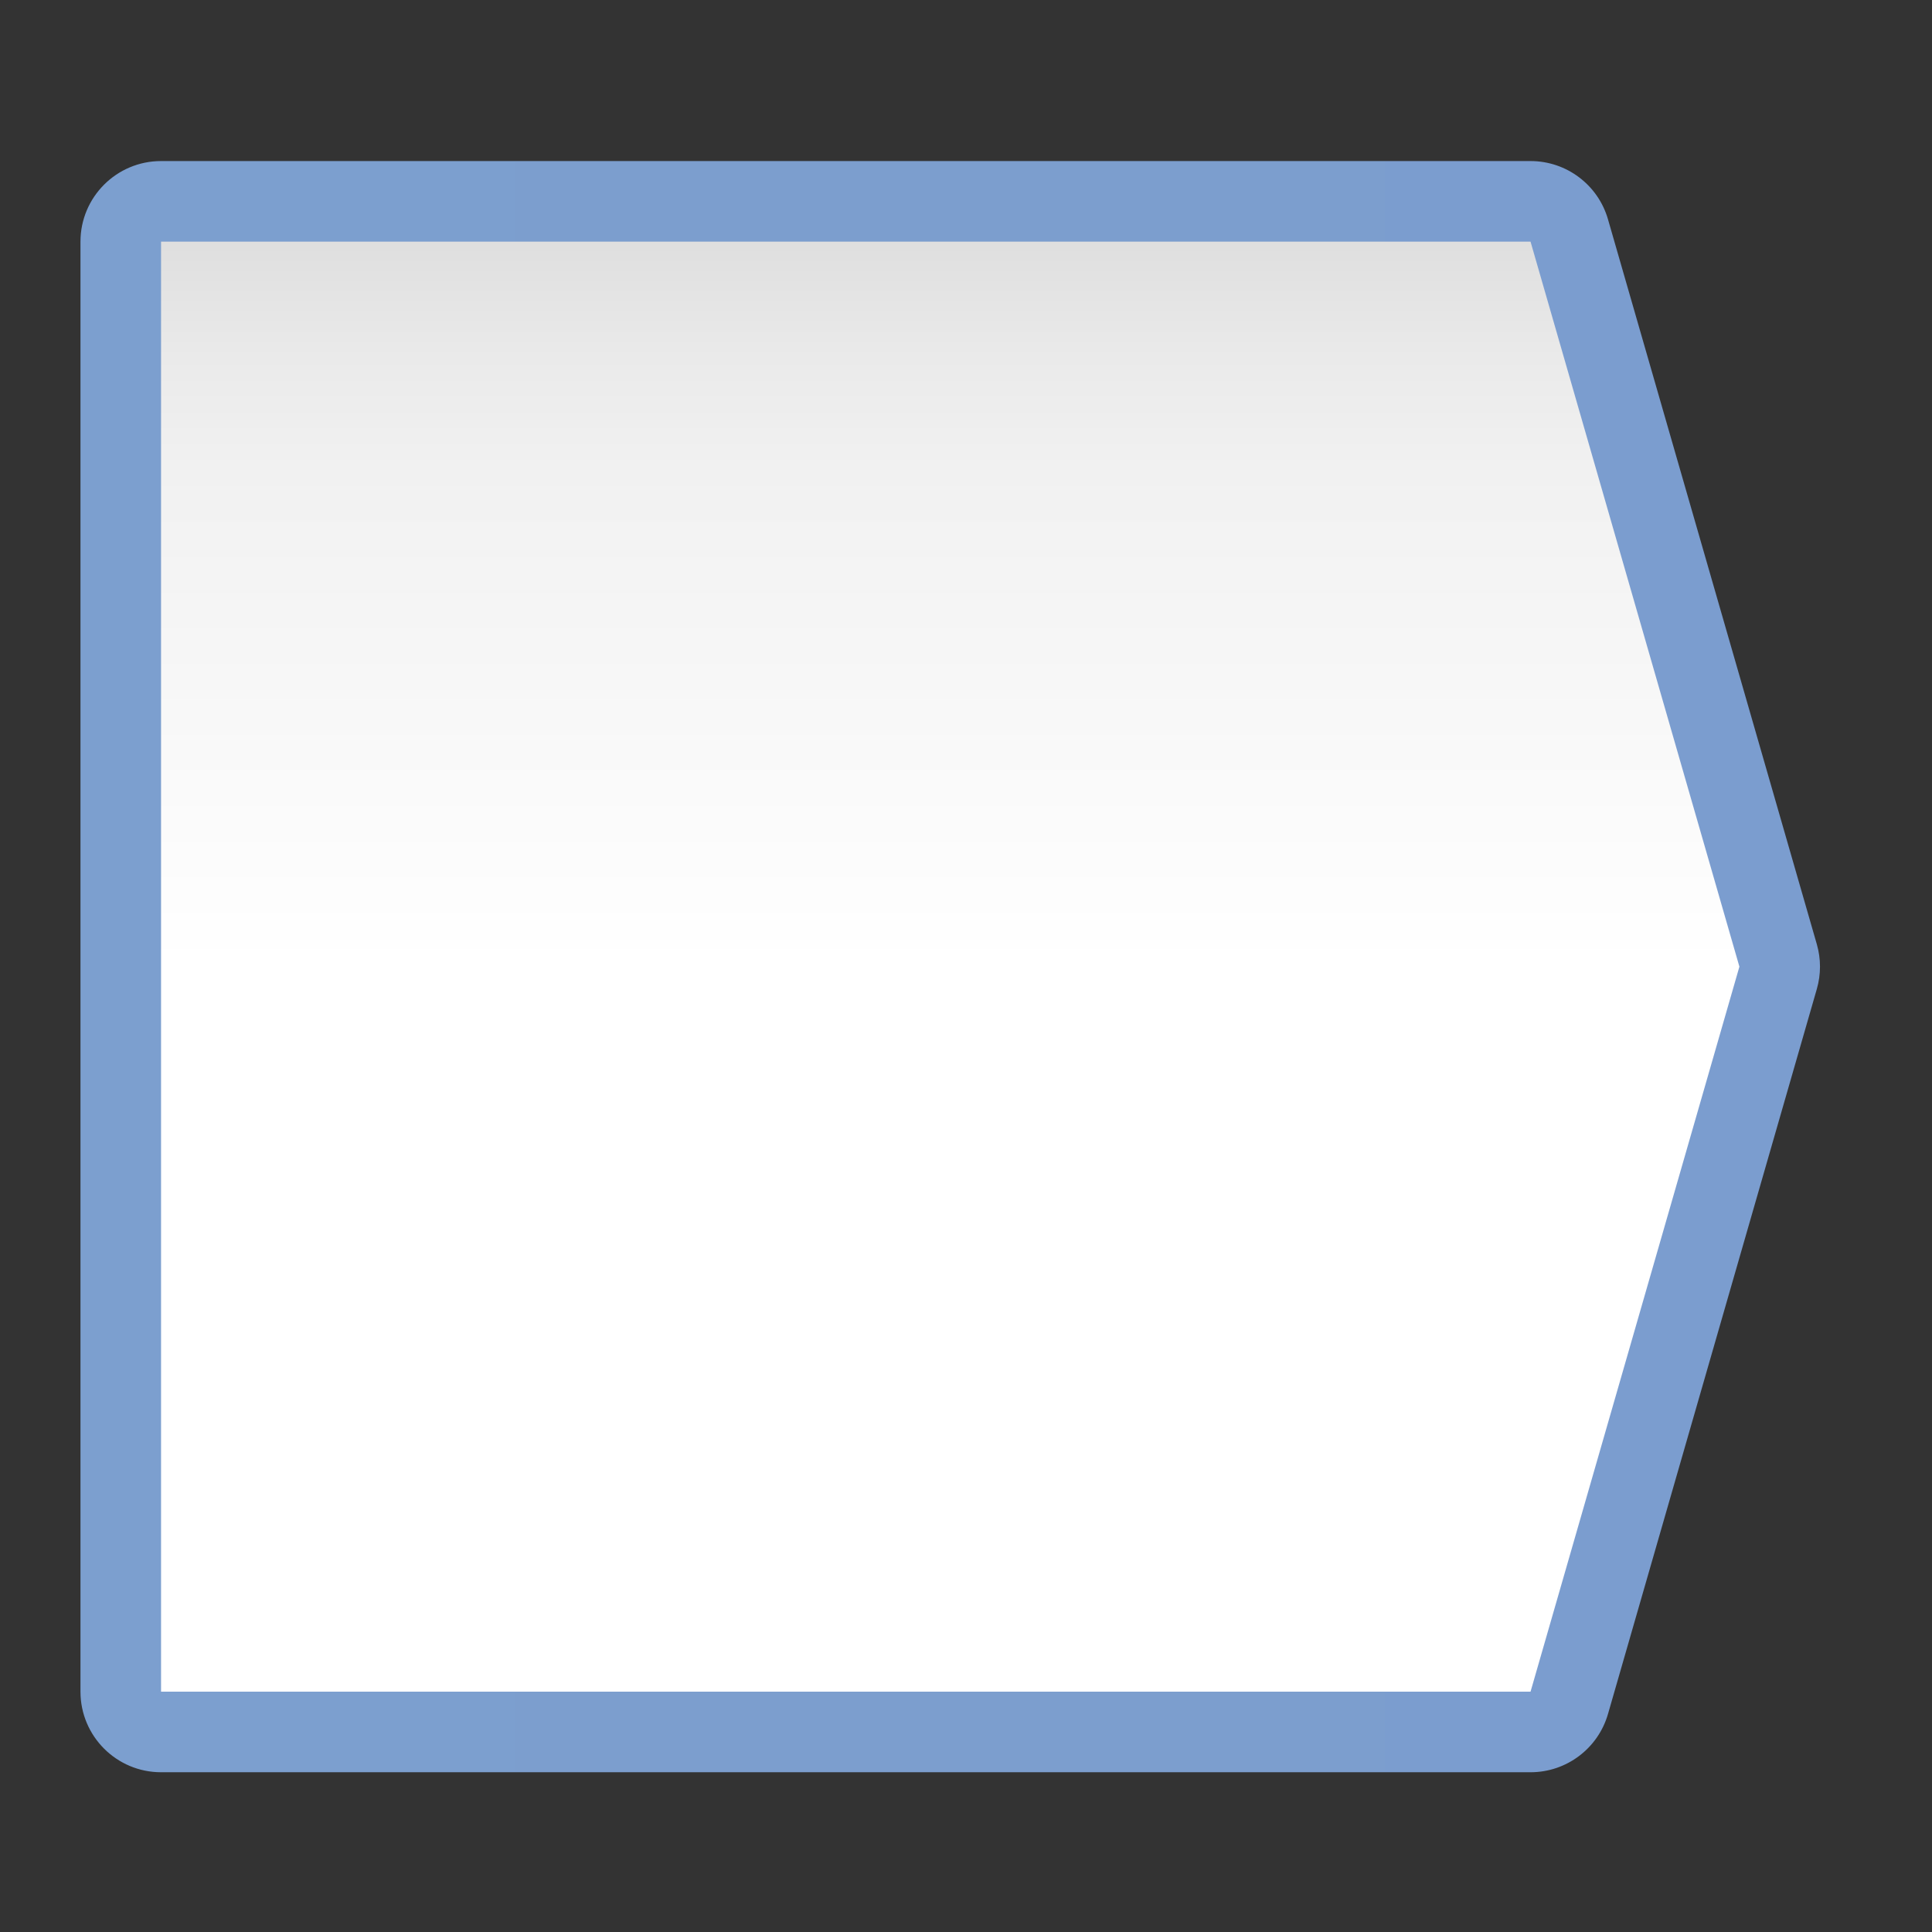 <svg height="24" viewBox="0 0 24 24" width="24" xmlns="http://www.w3.org/2000/svg" xmlns:xlink="http://www.w3.org/1999/xlink"><rect x="0" y="0" width="24" height="24" fill="#333333" stroke="none"/><linearGradient id="a" gradientTransform="matrix(0 -.41 .248 0 18.258 81.861)" gradientUnits="userSpaceOnUse" x1="-83.318" x2="170.502" y1="151.906" y2="151.906"><stop offset="0" stop-color="#fff"/><stop offset=".5" stop-color="#fff"/><stop offset=".846" stop-color="#f1f1f1"/><stop offset=".923" stop-color="#eaeaea"/><stop offset="1" stop-color="#dfdfdf"/></linearGradient><linearGradient id="b" gradientUnits="userSpaceOnUse" x1="-.002" x2="125.632" y1="64.001" y2="64.001"><stop offset="0" stop-color="#7c9fcf"/><stop offset=".5" stop-color="#7c9ece"/><stop offset="1" stop-color="#7b9dcf"/></linearGradient><g fill-rule="evenodd" transform="matrix(.172 0 0 .172 1 1)"><path d="m5.818 5.818c-3.214.001-5.82 2.606-5.82 5.82v104.725c.001 3.214 2.606 5.82 5.82 5.82h98.908c2.594 0 4.875-1.716 5.594-4.209l15.084-52.363c.303-1.053.303-2.17 0-3.223l-15.084-52.361c-.718-2.493-3-4.209-5.594-4.209z" fill="url(#b)"/><path d="m5.818 116.364h98.908l15.085-52.363-15.085-52.363h-98.908z" fill="url(#a)"/></g></svg>